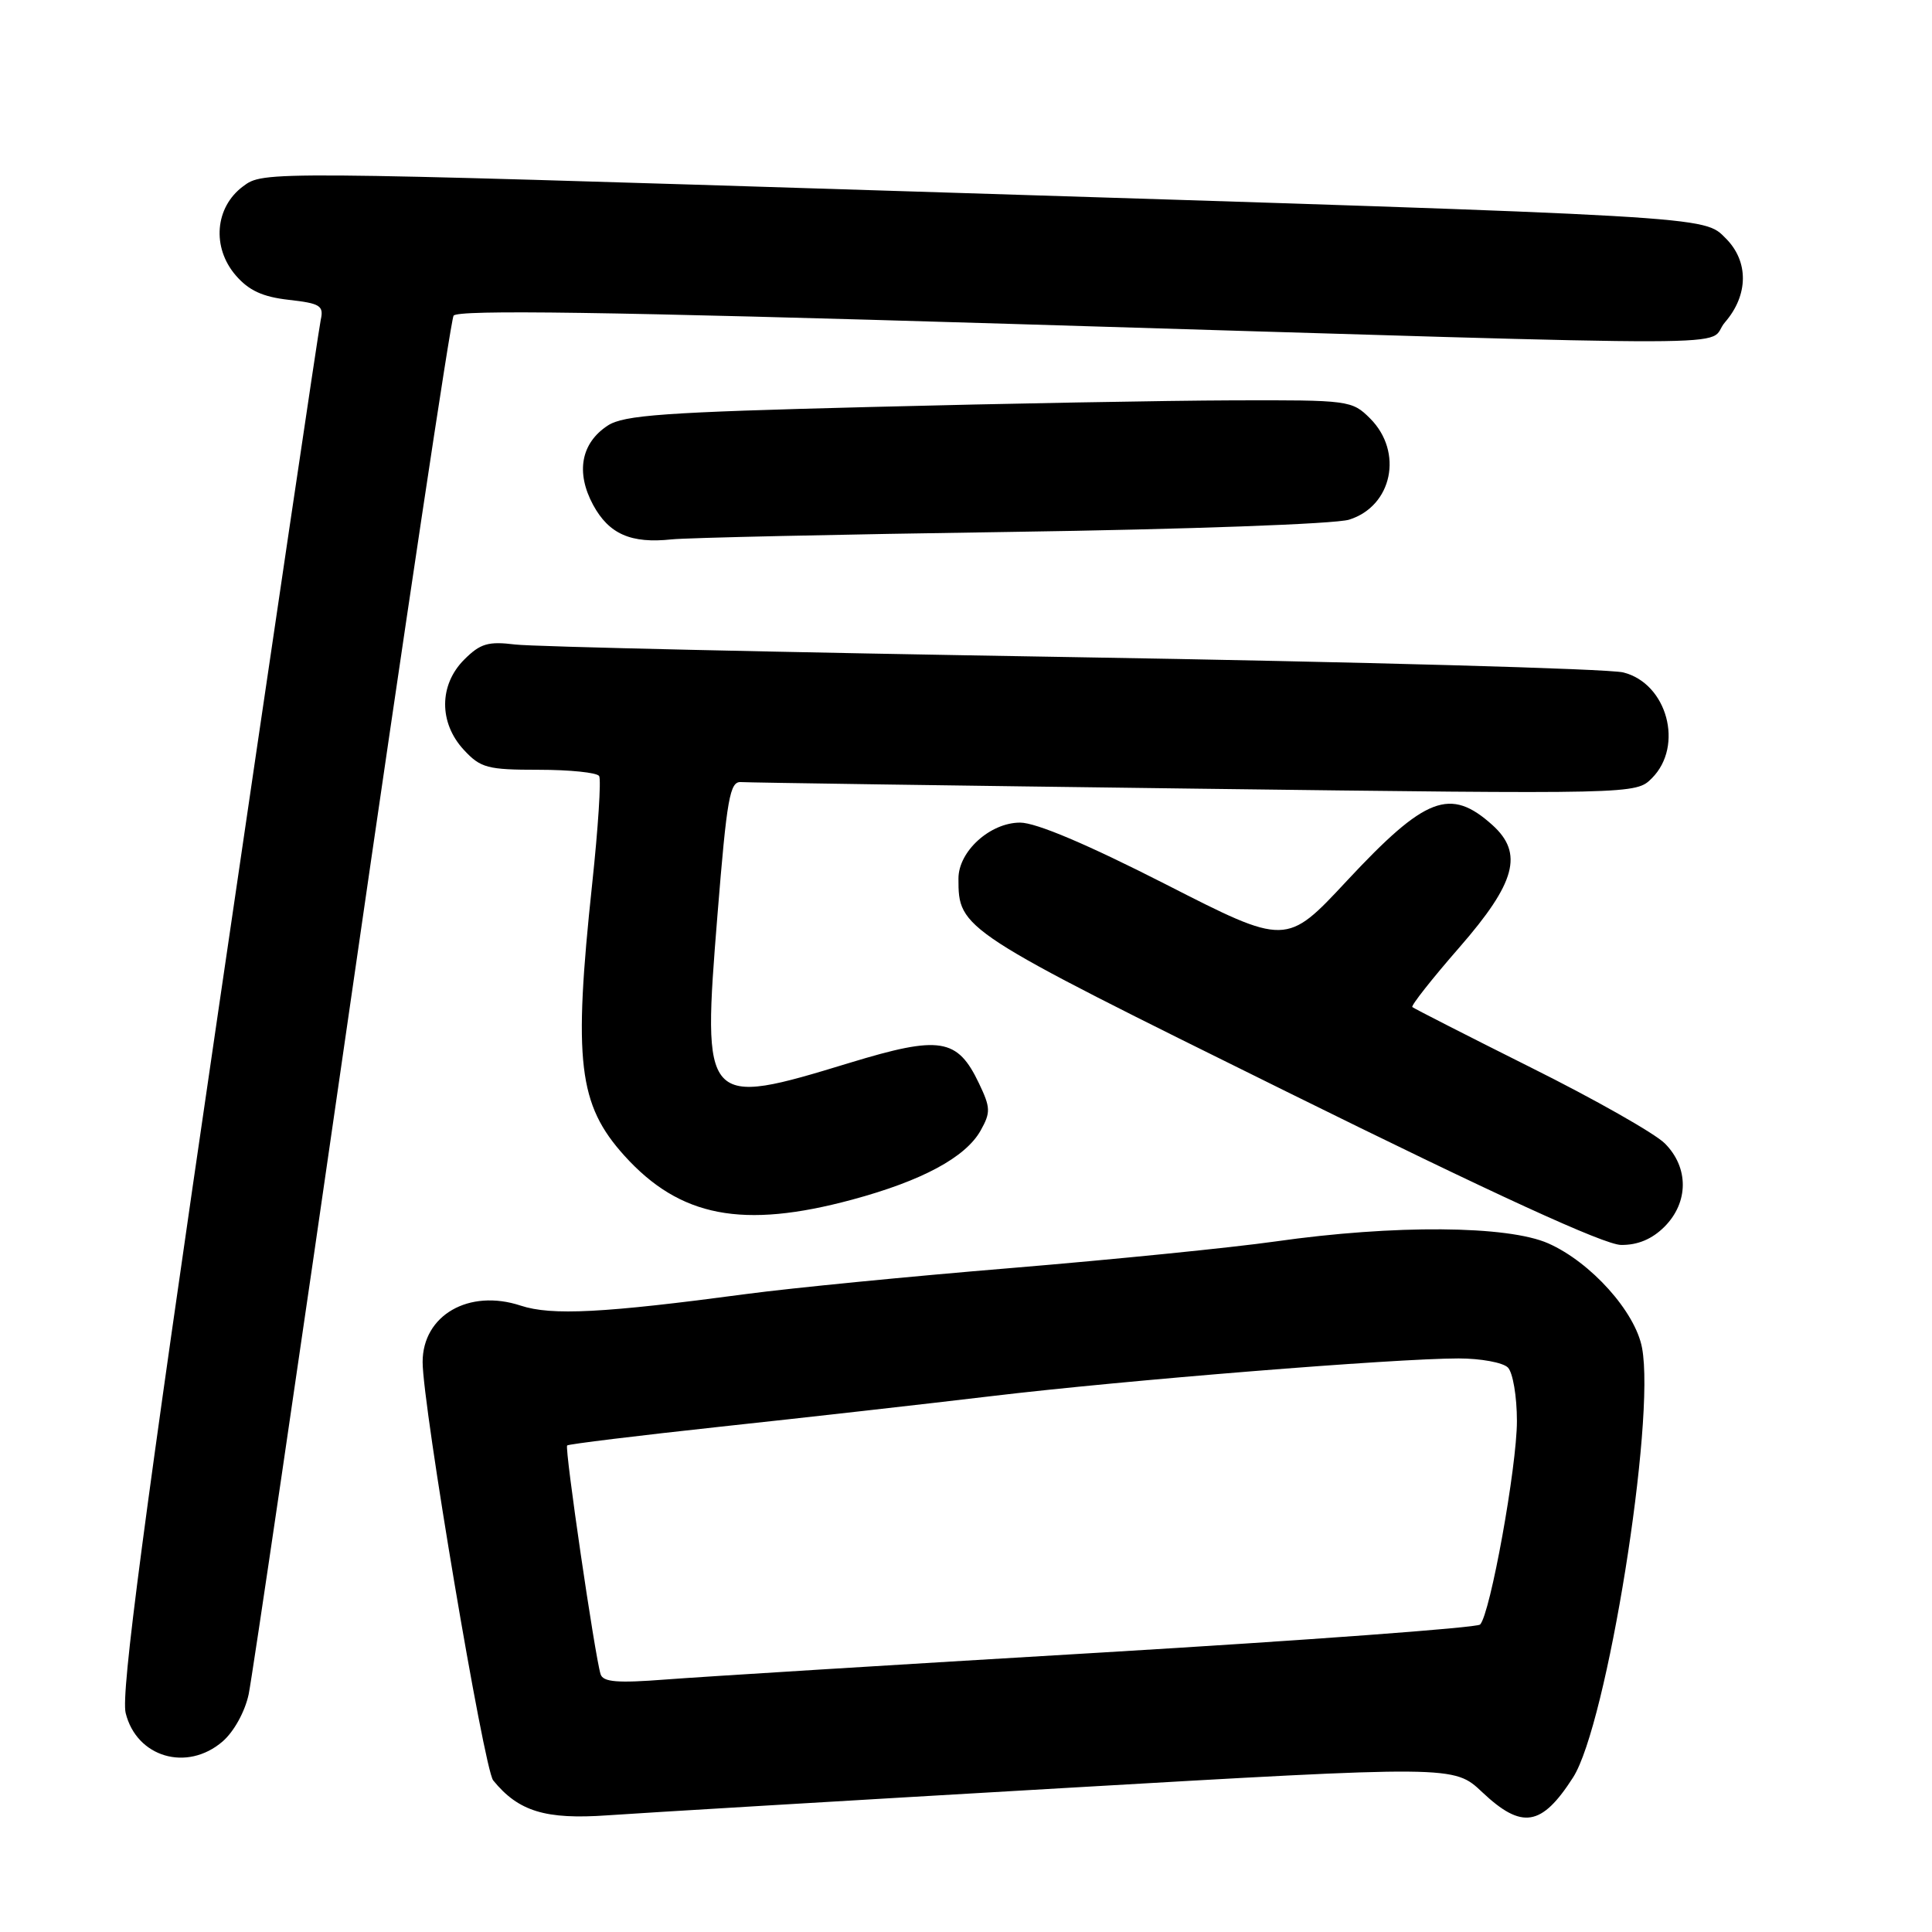 <?xml version="1.0" encoding="UTF-8" standalone="no"?>
<!DOCTYPE svg PUBLIC "-//W3C//DTD SVG 1.1//EN" "http://www.w3.org/Graphics/SVG/1.1/DTD/svg11.dtd" >
<svg xmlns="http://www.w3.org/2000/svg" xmlns:xlink="http://www.w3.org/1999/xlink" version="1.1" viewBox="0 0 256 256">
 <g >
 <path fill="currentColor"
d=" M 140.57 236.95 C 192.65 233.93 192.65 233.93 196.40 237.47 C 201.67 242.44 204.27 242.02 208.44 235.52 C 212.91 228.55 219.39 188.21 217.58 178.60 C 216.69 173.82 210.80 167.26 205.17 164.76 C 199.79 162.37 184.73 162.26 169.00 164.50 C 163.22 165.32 147.47 166.90 134.00 168.02 C 120.53 169.13 104.78 170.68 99.00 171.45 C 79.99 173.99 73.08 174.35 68.99 173.00 C 62.14 170.74 56.00 174.27 56.00 180.48 C 56.00 186.22 64.13 234.41 65.35 235.91 C 68.70 240.03 72.28 241.12 80.50 240.54 C 84.90 240.23 111.93 238.61 140.57 236.95 Z  M 29.50 230.75 C 31.00 229.45 32.46 226.80 32.95 224.50 C 33.41 222.30 39.56 180.55 46.60 131.72 C 53.65 82.90 59.72 42.45 60.10 41.83 C 60.61 41.02 80.27 41.30 133.65 42.91 C 236.53 46.01 225.69 46.03 228.58 42.69 C 231.69 39.09 231.73 34.64 228.68 31.59 C 225.70 28.61 227.70 28.72 120.21 25.35 C 34.91 22.67 34.91 22.67 32.21 24.69 C 28.48 27.46 28.04 32.77 31.23 36.48 C 32.96 38.49 34.79 39.34 38.27 39.73 C 42.43 40.20 42.92 40.50 42.50 42.38 C 42.24 43.55 36.13 84.78 28.92 134.00 C 19.00 201.66 16.01 224.35 16.65 226.98 C 18.09 232.85 24.78 234.82 29.50 230.75 Z  M 220.55 162.55 C 223.77 159.32 223.79 154.70 220.60 151.51 C 219.29 150.19 211.30 145.66 202.85 141.45 C 194.41 137.23 187.34 133.62 187.14 133.44 C 186.94 133.26 189.75 129.69 193.39 125.52 C 200.85 116.96 201.90 113.06 197.75 109.32 C 192.15 104.29 188.89 105.54 178.47 116.71 C 170.44 125.33 170.44 125.33 154.44 117.16 C 144.08 111.88 137.29 109.00 135.17 109.00 C 131.20 109.00 127.00 112.80 127.00 116.41 C 127.00 123.14 127.17 123.25 170.50 144.66 C 198.09 158.30 212.58 164.94 214.80 164.96 C 217.00 164.99 218.91 164.19 220.55 162.55 Z  M 112.95 158.95 C 122.17 156.46 127.94 153.36 129.94 149.80 C 131.28 147.40 131.26 146.77 129.72 143.55 C 126.86 137.55 124.57 137.18 112.59 140.83 C 93.18 146.75 93.03 146.58 95.07 121.21 C 96.32 105.69 96.71 103.52 98.19 103.63 C 99.13 103.70 126.18 104.09 158.32 104.50 C 216.76 105.24 216.76 105.24 218.88 103.12 C 223.16 98.84 220.91 90.55 215.09 89.10 C 213.11 88.61 180.23 87.70 142.00 87.07 C 103.77 86.44 70.59 85.69 68.26 85.40 C 64.68 84.96 63.64 85.27 61.51 87.40 C 58.16 90.75 58.14 95.77 61.45 99.35 C 63.68 101.76 64.58 102.00 71.39 102.00 C 75.51 102.00 79.11 102.37 79.39 102.83 C 79.67 103.28 79.26 109.69 78.47 117.08 C 75.95 140.68 76.63 146.37 82.74 153.14 C 90.10 161.28 98.40 162.88 112.95 158.95 Z  M 134.00 70.48 C 157.37 70.14 176.92 69.43 178.76 68.86 C 184.49 67.07 185.98 59.89 181.55 55.45 C 179.14 53.05 178.76 53.00 163.30 53.05 C 154.61 53.08 132.99 53.47 115.26 53.93 C 88.04 54.62 82.64 55.00 80.53 56.39 C 76.98 58.71 76.27 62.60 78.59 66.90 C 80.69 70.77 83.60 72.05 89.00 71.47 C 90.92 71.26 111.17 70.81 134.00 70.48 Z  M 79.58 221.84 C 78.82 219.41 74.79 191.87 75.15 191.53 C 75.34 191.35 84.50 190.23 95.50 189.04 C 106.50 187.86 122.70 186.03 131.50 184.98 C 149.01 182.89 184.82 180.00 193.27 180.00 C 196.20 180.00 199.14 180.54 199.80 181.20 C 200.46 181.86 201.00 185.04 201.00 188.29 C 201.00 194.35 197.46 213.90 196.12 215.26 C 195.71 215.68 173.13 217.35 145.94 218.97 C 118.75 220.58 92.79 222.19 88.25 222.54 C 81.81 223.04 79.91 222.89 79.58 221.84 Z "/>
</g>
</svg>